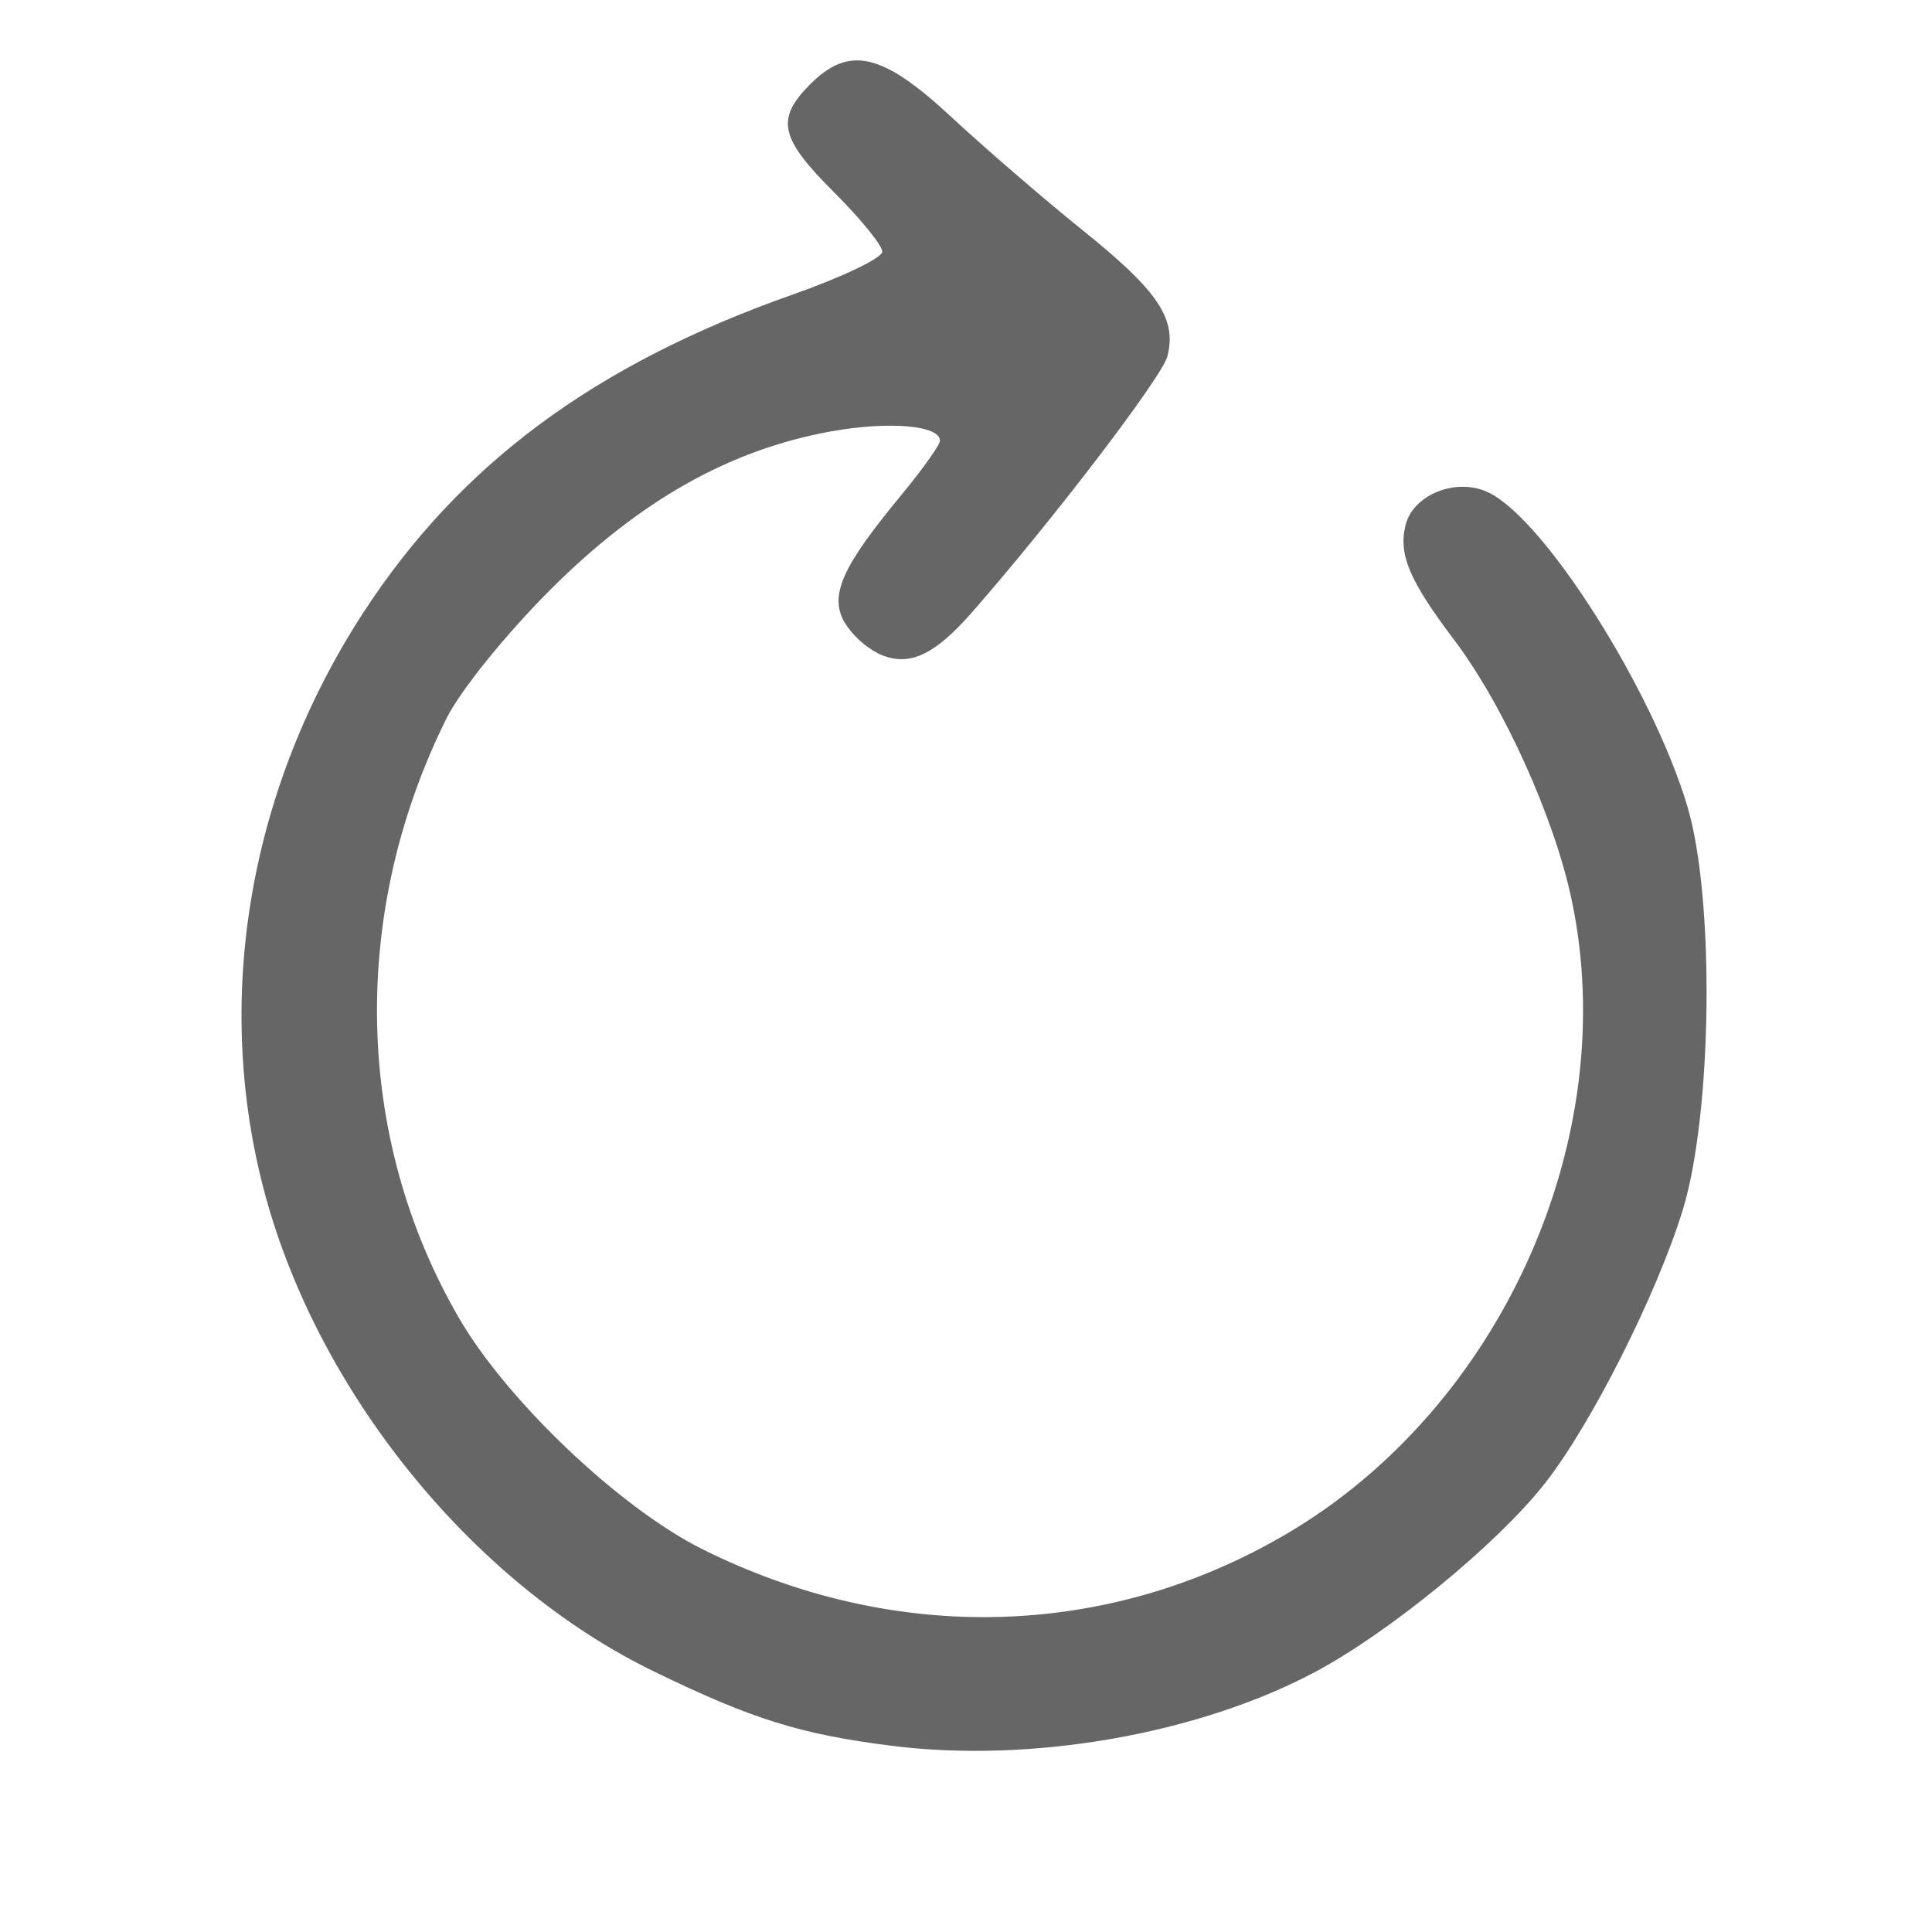 <!--?xml version="1.0" encoding="UTF-8"?-->
<svg width="32px" height="32px" viewBox="0 0 32 32" version="1.1" xmlns="http://www.w3.org/2000/svg" xmlns:xlink="http://www.w3.org/1999/xlink">
    <title>979.刷新</title>
    <g id="979.刷新" stroke="none" stroke-width="1" fill="none" fill-rule="evenodd">
        <g id="编组" transform="translate(4, 1)" fill="#000000" fill-rule="nonzero">
            <path d="M6.848,26.693 C3.807,25.223 1.207,21.995 0.35,18.63 C-0.456,15.464 0.145,12.037 2.008,9.162 C3.609,6.694 5.853,5.031 9.138,3.876 C9.948,3.59 10.613,3.273 10.613,3.168 C10.613,3.065 10.254,2.623 9.816,2.186 C8.92,1.294 8.845,0.975 9.409,0.406 C10.062,-0.255 10.609,-0.13 11.761,0.941 C12.313,1.455 13.29,2.296 13.93,2.812 C15.184,3.82 15.492,4.275 15.337,4.899 C15.25,5.242 13.439,7.614 12.095,9.147 C11.464,9.866 11.042,10.052 10.559,9.83 C10.318,9.707 10.116,9.52 9.976,9.289 C9.743,8.845 9.954,8.378 10.921,7.209 C11.275,6.78 11.569,6.369 11.569,6.3 C11.569,6.045 10.727,5.972 9.765,6.145 C8.084,6.448 6.588,7.293 5.106,8.777 C4.367,9.518 3.622,10.442 3.395,10.9 C1.789,14.127 1.868,17.849 3.604,20.834 C4.406,22.21 6.269,23.979 7.637,24.661 C10.814,26.244 14.342,26.15 17.307,24.407 C20.859,22.322 22.866,17.862 22.033,13.911 C21.747,12.548 20.906,10.687 20.088,9.602 C19.343,8.617 19.16,8.184 19.28,7.698 C19.408,7.181 20.144,6.898 20.67,7.165 C21.604,7.633 23.373,10.435 23.946,12.348 C24.404,13.87 24.363,17.437 23.872,19.04 C23.442,20.44 22.354,22.596 21.587,23.571 C20.794,24.579 19.011,26.038 17.779,26.695 C15.838,27.726 13.073,28.207 10.772,27.916 C9.252,27.724 8.47,27.479 6.848,26.693 Z" id="路径" fill="#666666"></path>
        </g>
    </g>
</svg>